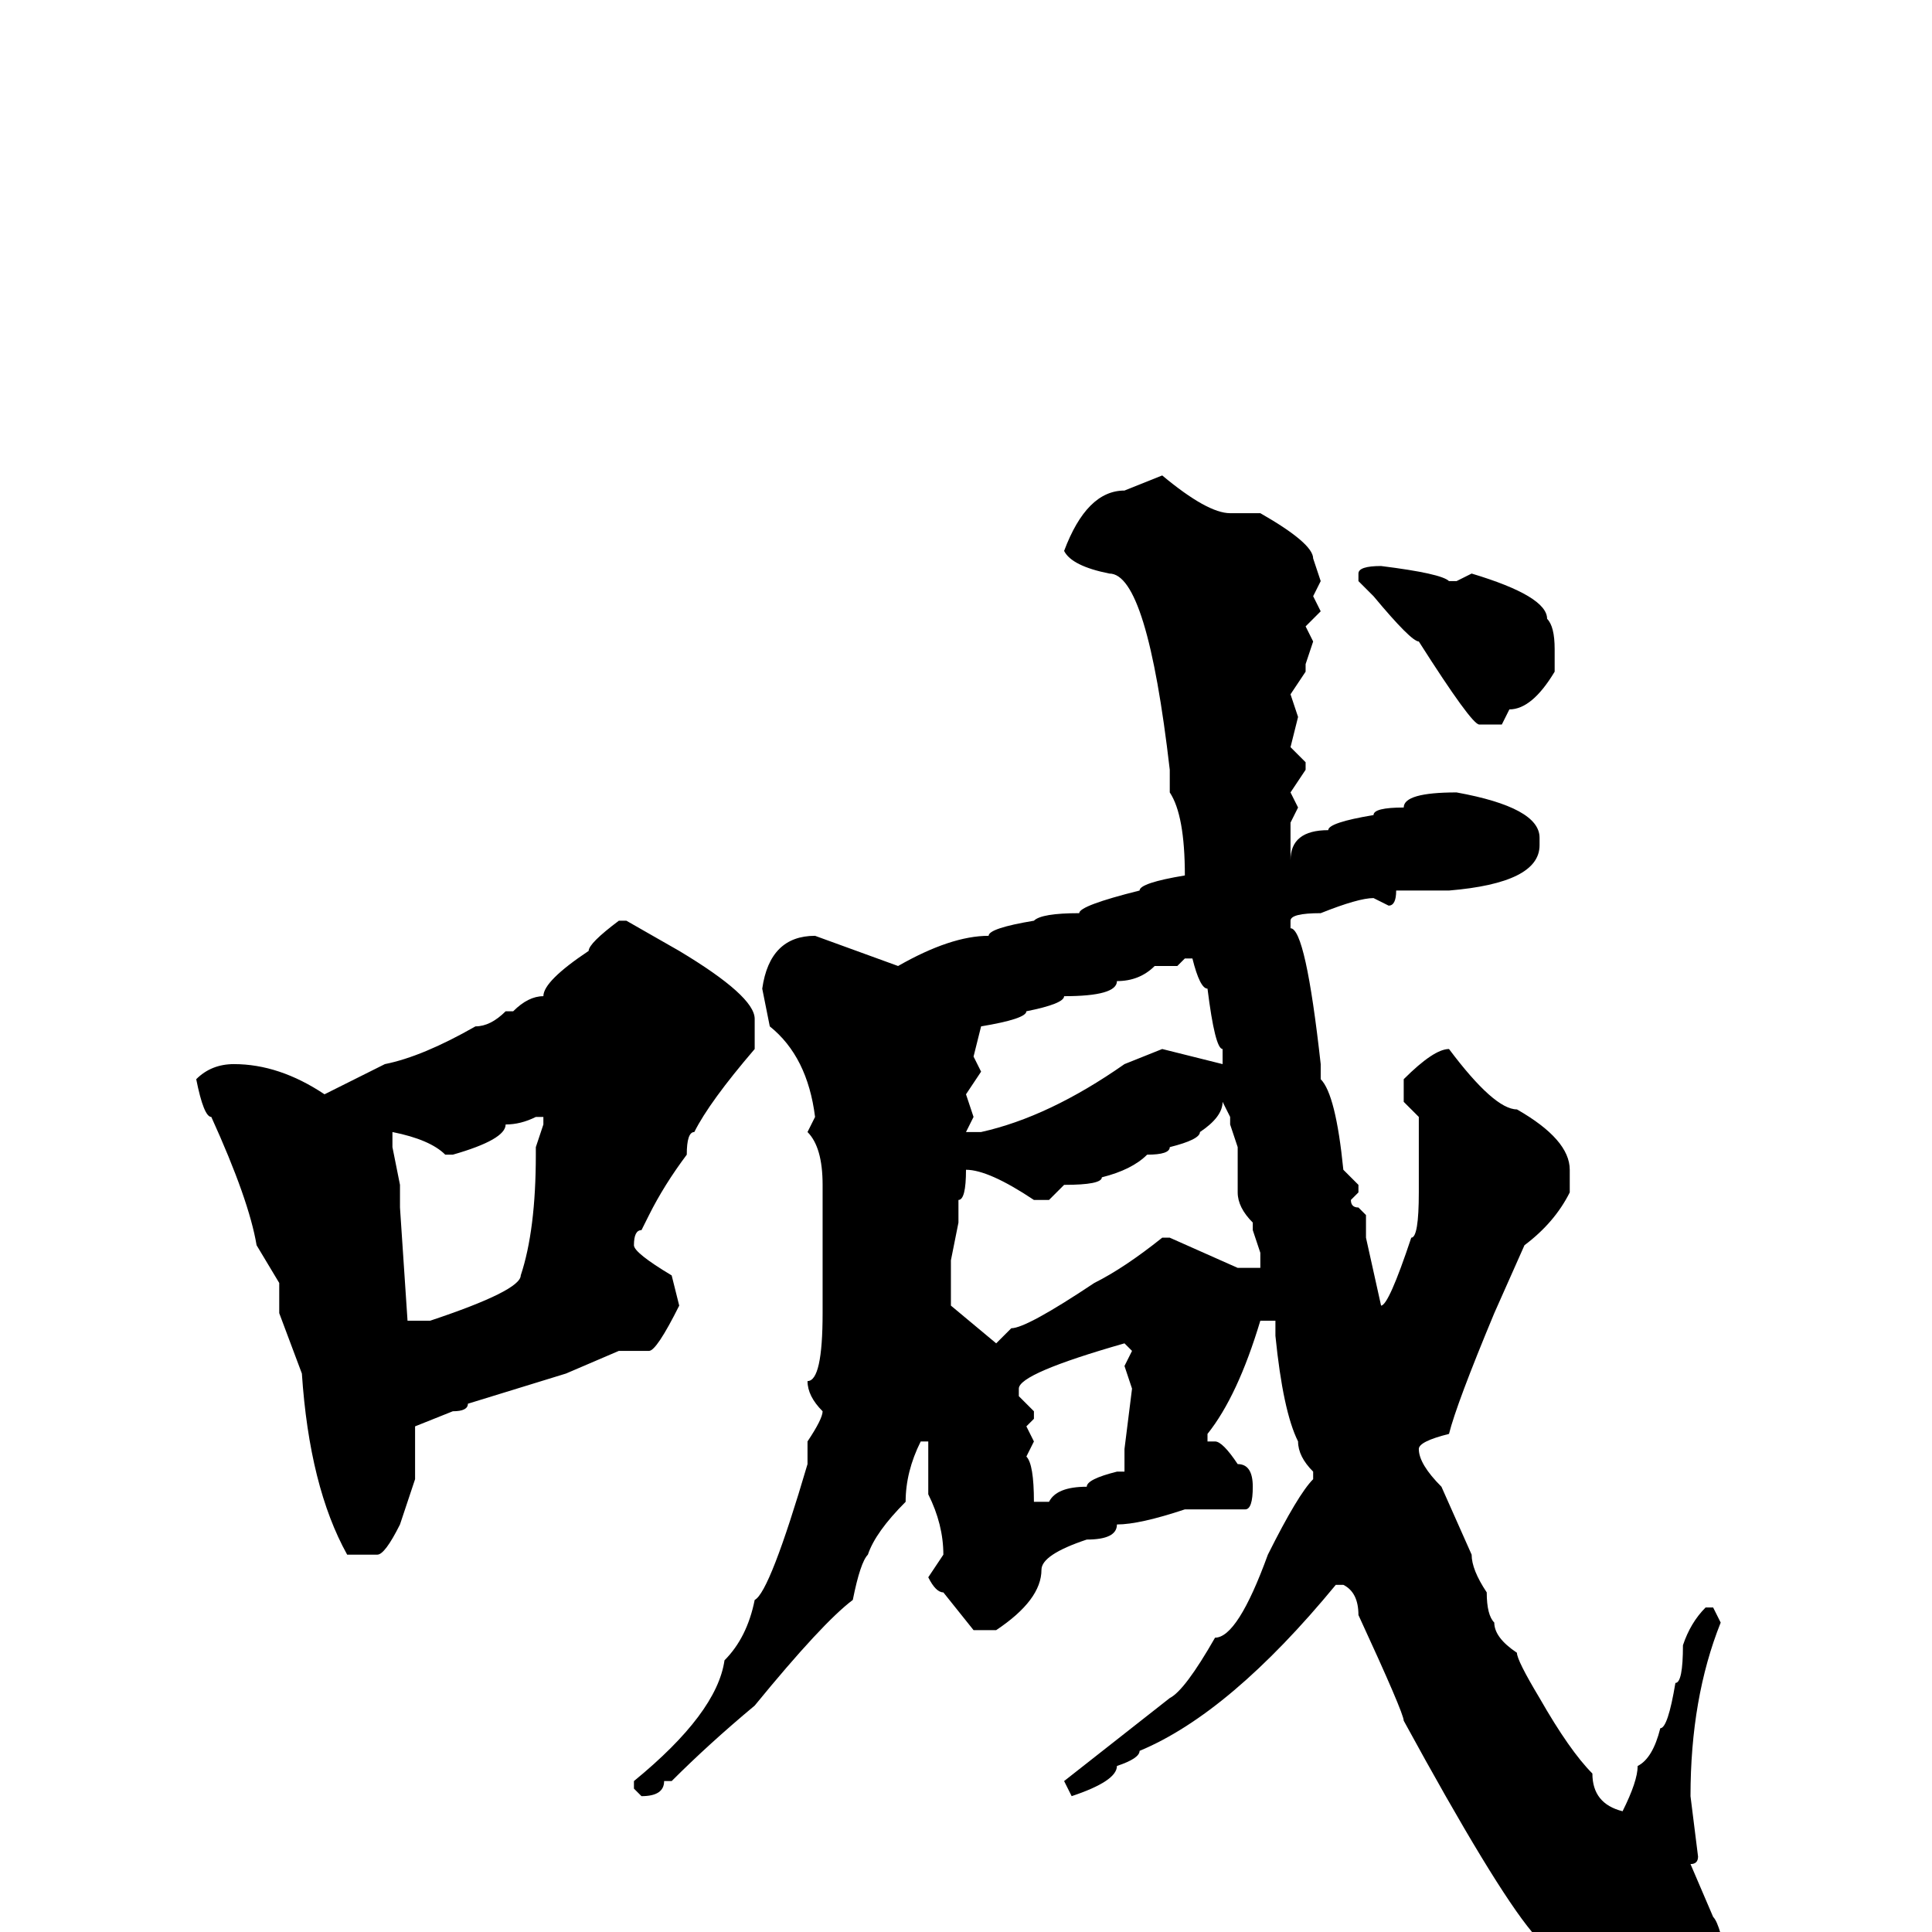 <svg xmlns="http://www.w3.org/2000/svg" viewBox="0 -256 256 256">
	<path fill="#000000" d="M154 -193Q160 -188 163 -188H167Q174 -184 174 -182L175 -179L174 -177L175 -175L173 -173L174 -171L173 -168V-167L171 -164L172 -161L171 -157L173 -155V-154L171 -151L172 -149L171 -147V-142Q171 -146 176 -146Q176 -147 182 -148Q182 -149 186 -149Q186 -151 193 -151Q204 -149 204 -145V-144Q204 -139 192 -138H185Q185 -136 184 -136L182 -137Q180 -137 175 -135Q171 -135 171 -134V-133Q173 -133 175 -115V-113Q177 -111 178 -101L180 -99V-98L179 -97Q179 -96 180 -96L181 -95V-92L183 -83Q184 -83 187 -92Q188 -92 188 -98V-100V-106V-108L186 -110V-113Q190 -117 192 -117Q198 -109 201 -109Q208 -105 208 -101V-98Q206 -94 202 -91L198 -82Q193 -70 192 -66Q188 -65 188 -64Q188 -62 191 -59L195 -50Q195 -48 197 -45Q197 -42 198 -41Q198 -39 201 -37Q201 -36 204 -31Q208 -24 211 -21Q211 -17 215 -16Q217 -20 217 -22Q219 -23 220 -27Q221 -27 222 -33Q223 -33 223 -38Q224 -41 226 -43H227L228 -41Q224 -31 224 -18L225 -10Q225 -9 224 -9L227 -2Q228 -1 229 5V6L226 14Q225 15 220 16L219 17Q211 14 211 11Q205 6 203 0Q198 -6 186 -28Q186 -29 180 -42Q180 -45 178 -46H177Q163 -29 151 -24Q151 -23 148 -22Q148 -20 142 -18L141 -20L155 -31Q157 -32 161 -39Q164 -39 168 -50Q172 -58 174 -60V-61Q172 -63 172 -65Q170 -69 169 -79V-81H167Q164 -71 160 -66V-65H161Q162 -65 164 -62Q166 -62 166 -59Q166 -56 165 -56H157Q151 -54 148 -54Q148 -52 144 -52Q138 -50 138 -48Q138 -44 132 -40H129L125 -45Q124 -45 123 -47L125 -50Q125 -54 123 -58V-60V-65H122Q120 -61 120 -57Q116 -53 115 -50Q114 -49 113 -44Q109 -41 100 -30Q94 -25 89 -20H88Q88 -18 85 -18L84 -19V-20Q95 -29 96 -36Q99 -39 100 -44Q102 -45 107 -62V-63V-65Q109 -68 109 -69Q107 -71 107 -73Q109 -73 109 -82V-89V-95V-97V-99Q109 -104 107 -106L108 -108Q107 -116 102 -120L101 -125Q102 -132 108 -132L119 -128Q126 -132 131 -132Q131 -133 137 -134Q138 -135 143 -135Q143 -136 151 -138Q151 -139 157 -140Q157 -148 155 -151V-154Q152 -180 147 -180Q142 -181 141 -183Q144 -191 149 -191ZM183 -181Q191 -180 192 -179H193L195 -180Q205 -177 205 -174Q206 -173 206 -170V-167Q203 -162 200 -162L199 -160H196Q195 -160 188 -171Q187 -171 182 -177L180 -179V-180Q180 -181 183 -181ZM82 -134H83L90 -130Q100 -124 100 -121V-117Q94 -110 92 -106Q91 -106 91 -103Q88 -99 86 -95L85 -93Q84 -93 84 -91Q84 -90 89 -87L90 -83Q87 -77 86 -77H85H82L75 -74L62 -70Q62 -69 60 -69L55 -67V-60L53 -54Q51 -50 50 -50H46Q41 -59 40 -74L37 -82V-86L34 -91Q33 -97 28 -108Q27 -108 26 -113Q28 -115 31 -115Q37 -115 43 -111L51 -115Q56 -116 63 -120Q65 -120 67 -122H68Q70 -124 72 -124Q72 -126 78 -130Q78 -131 82 -134ZM156 -128H153Q151 -126 148 -126Q148 -124 141 -124Q141 -123 136 -122Q136 -121 130 -120L129 -116L130 -114L128 -111L129 -108L128 -106H129H130Q139 -108 149 -115L154 -117L162 -115V-117Q161 -117 160 -125Q159 -125 158 -129H157ZM162 -110Q162 -108 159 -106Q159 -105 155 -104Q155 -103 152 -103Q150 -101 146 -100Q146 -99 141 -99L139 -97H137Q131 -101 128 -101Q128 -97 127 -97V-95V-94L126 -89V-83L132 -78L134 -80Q136 -80 145 -86Q149 -88 154 -92H155L164 -88H167V-90L166 -93V-94Q164 -96 164 -98V-104L163 -107V-108ZM60 -103H59Q57 -105 52 -106V-105V-104L53 -99V-96L54 -81H57Q69 -85 69 -87Q71 -93 71 -103V-104L72 -107V-108H71Q69 -107 67 -107Q67 -105 60 -103ZM135 -72V-71L137 -69V-68L136 -67L137 -65L136 -63Q137 -62 137 -57H138H139Q140 -59 144 -59Q144 -60 148 -61H149V-64L150 -72L149 -75L150 -77L149 -78Q135 -74 135 -72Z"/>
</svg>